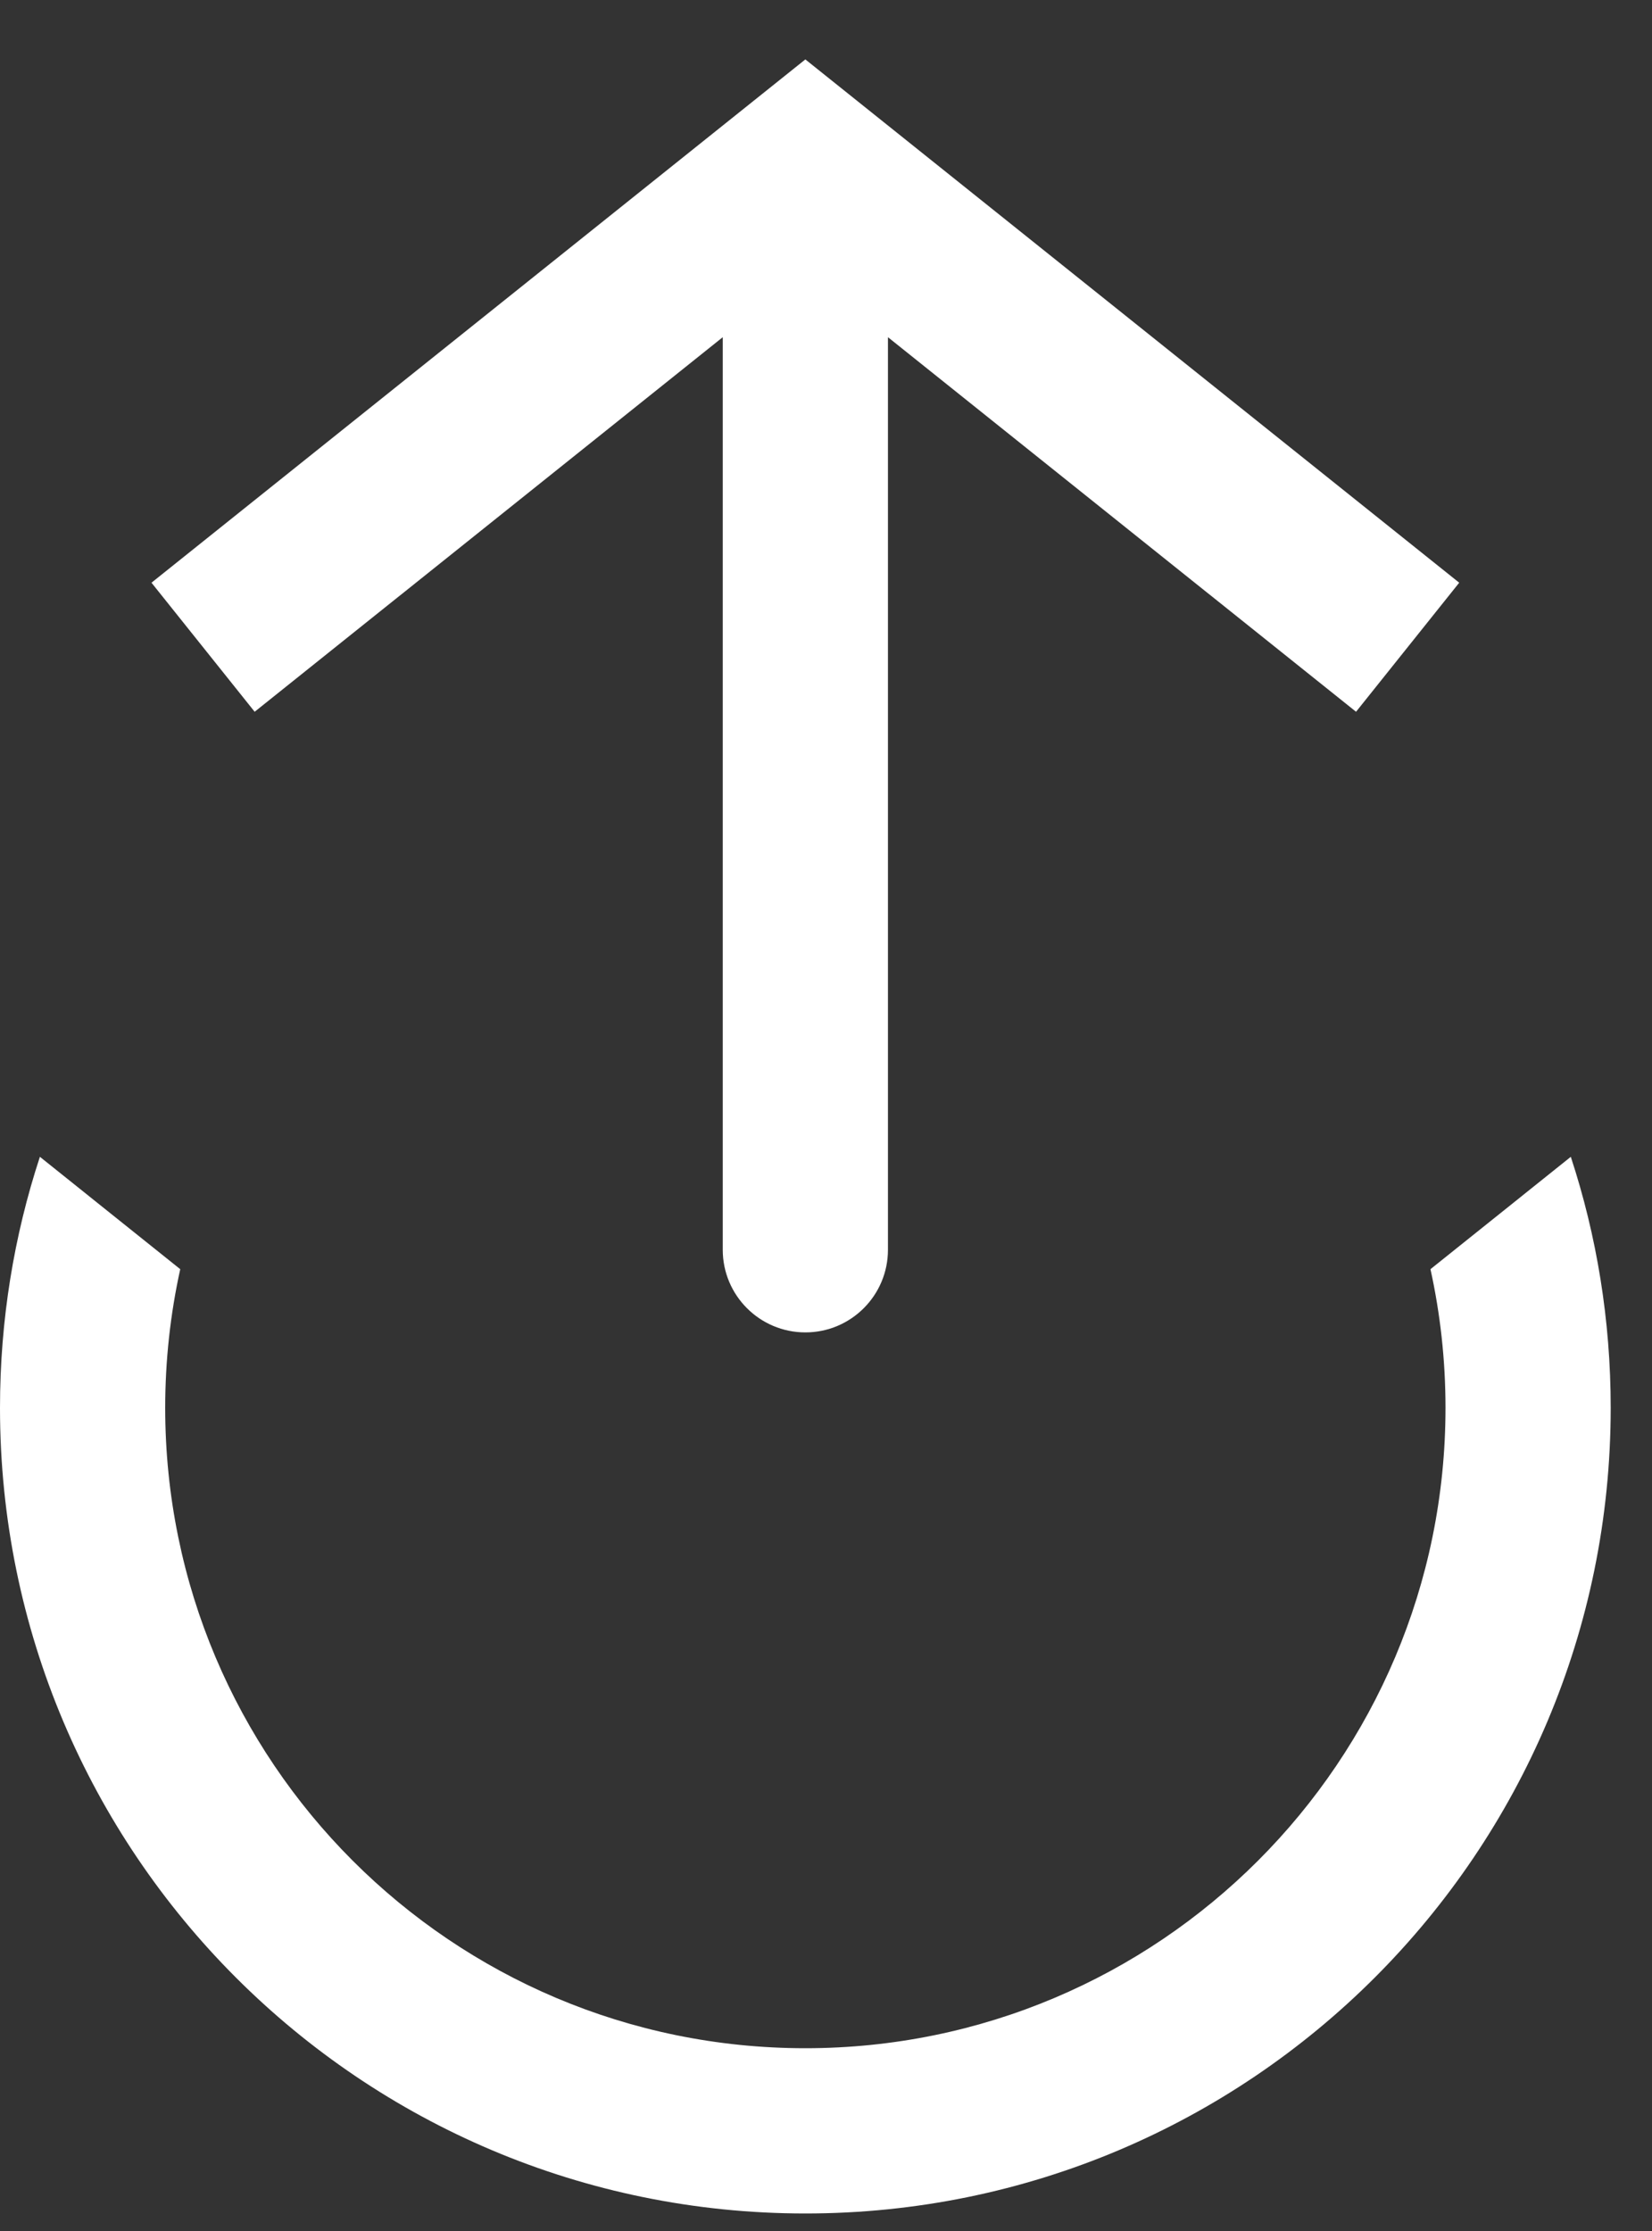 <svg width="20" height="27" viewBox="0 0 20 27" fill="none" xmlns="http://www.w3.org/2000/svg">
<rect x="0" y="0" width="20" height="27" fill="#333333" stroke="none"/>
<path fill-rule="evenodd" clip-rule="evenodd" d="M2.182 15.36L0.483 14C0.169 14.956 0 15.977 0 17.038C0 22.423 4.365 26.788 9.75 26.788C15.135 26.788 19.5 22.423 19.5 17.038C19.5 15.977 19.331 14.956 19.017 14L17.318 15.36C17.437 15.9 17.5 16.462 17.5 17.038C17.5 21.319 14.03 24.788 9.75 24.788C5.47 24.788 2 21.319 2 17.038C2 16.462 2.063 15.9 2.182 15.36Z" fill="white"/>
<path d="M9.75 2L9.125 1.219L9.75 0.719L10.375 1.219L9.75 2ZM10.75 15.125C10.75 15.677 10.302 16.125 9.75 16.125C9.198 16.125 8.75 15.677 8.75 15.125L10.75 15.125ZM1.834 7.052L9.125 1.219L10.375 2.781L3.083 8.614L1.834 7.052ZM10.375 1.219L17.666 7.052L16.417 8.614L9.125 2.781L10.375 1.219ZM10.75 2L10.75 15.125L8.75 15.125L8.75 2L10.75 2Z" fill="white"/>
</svg>
